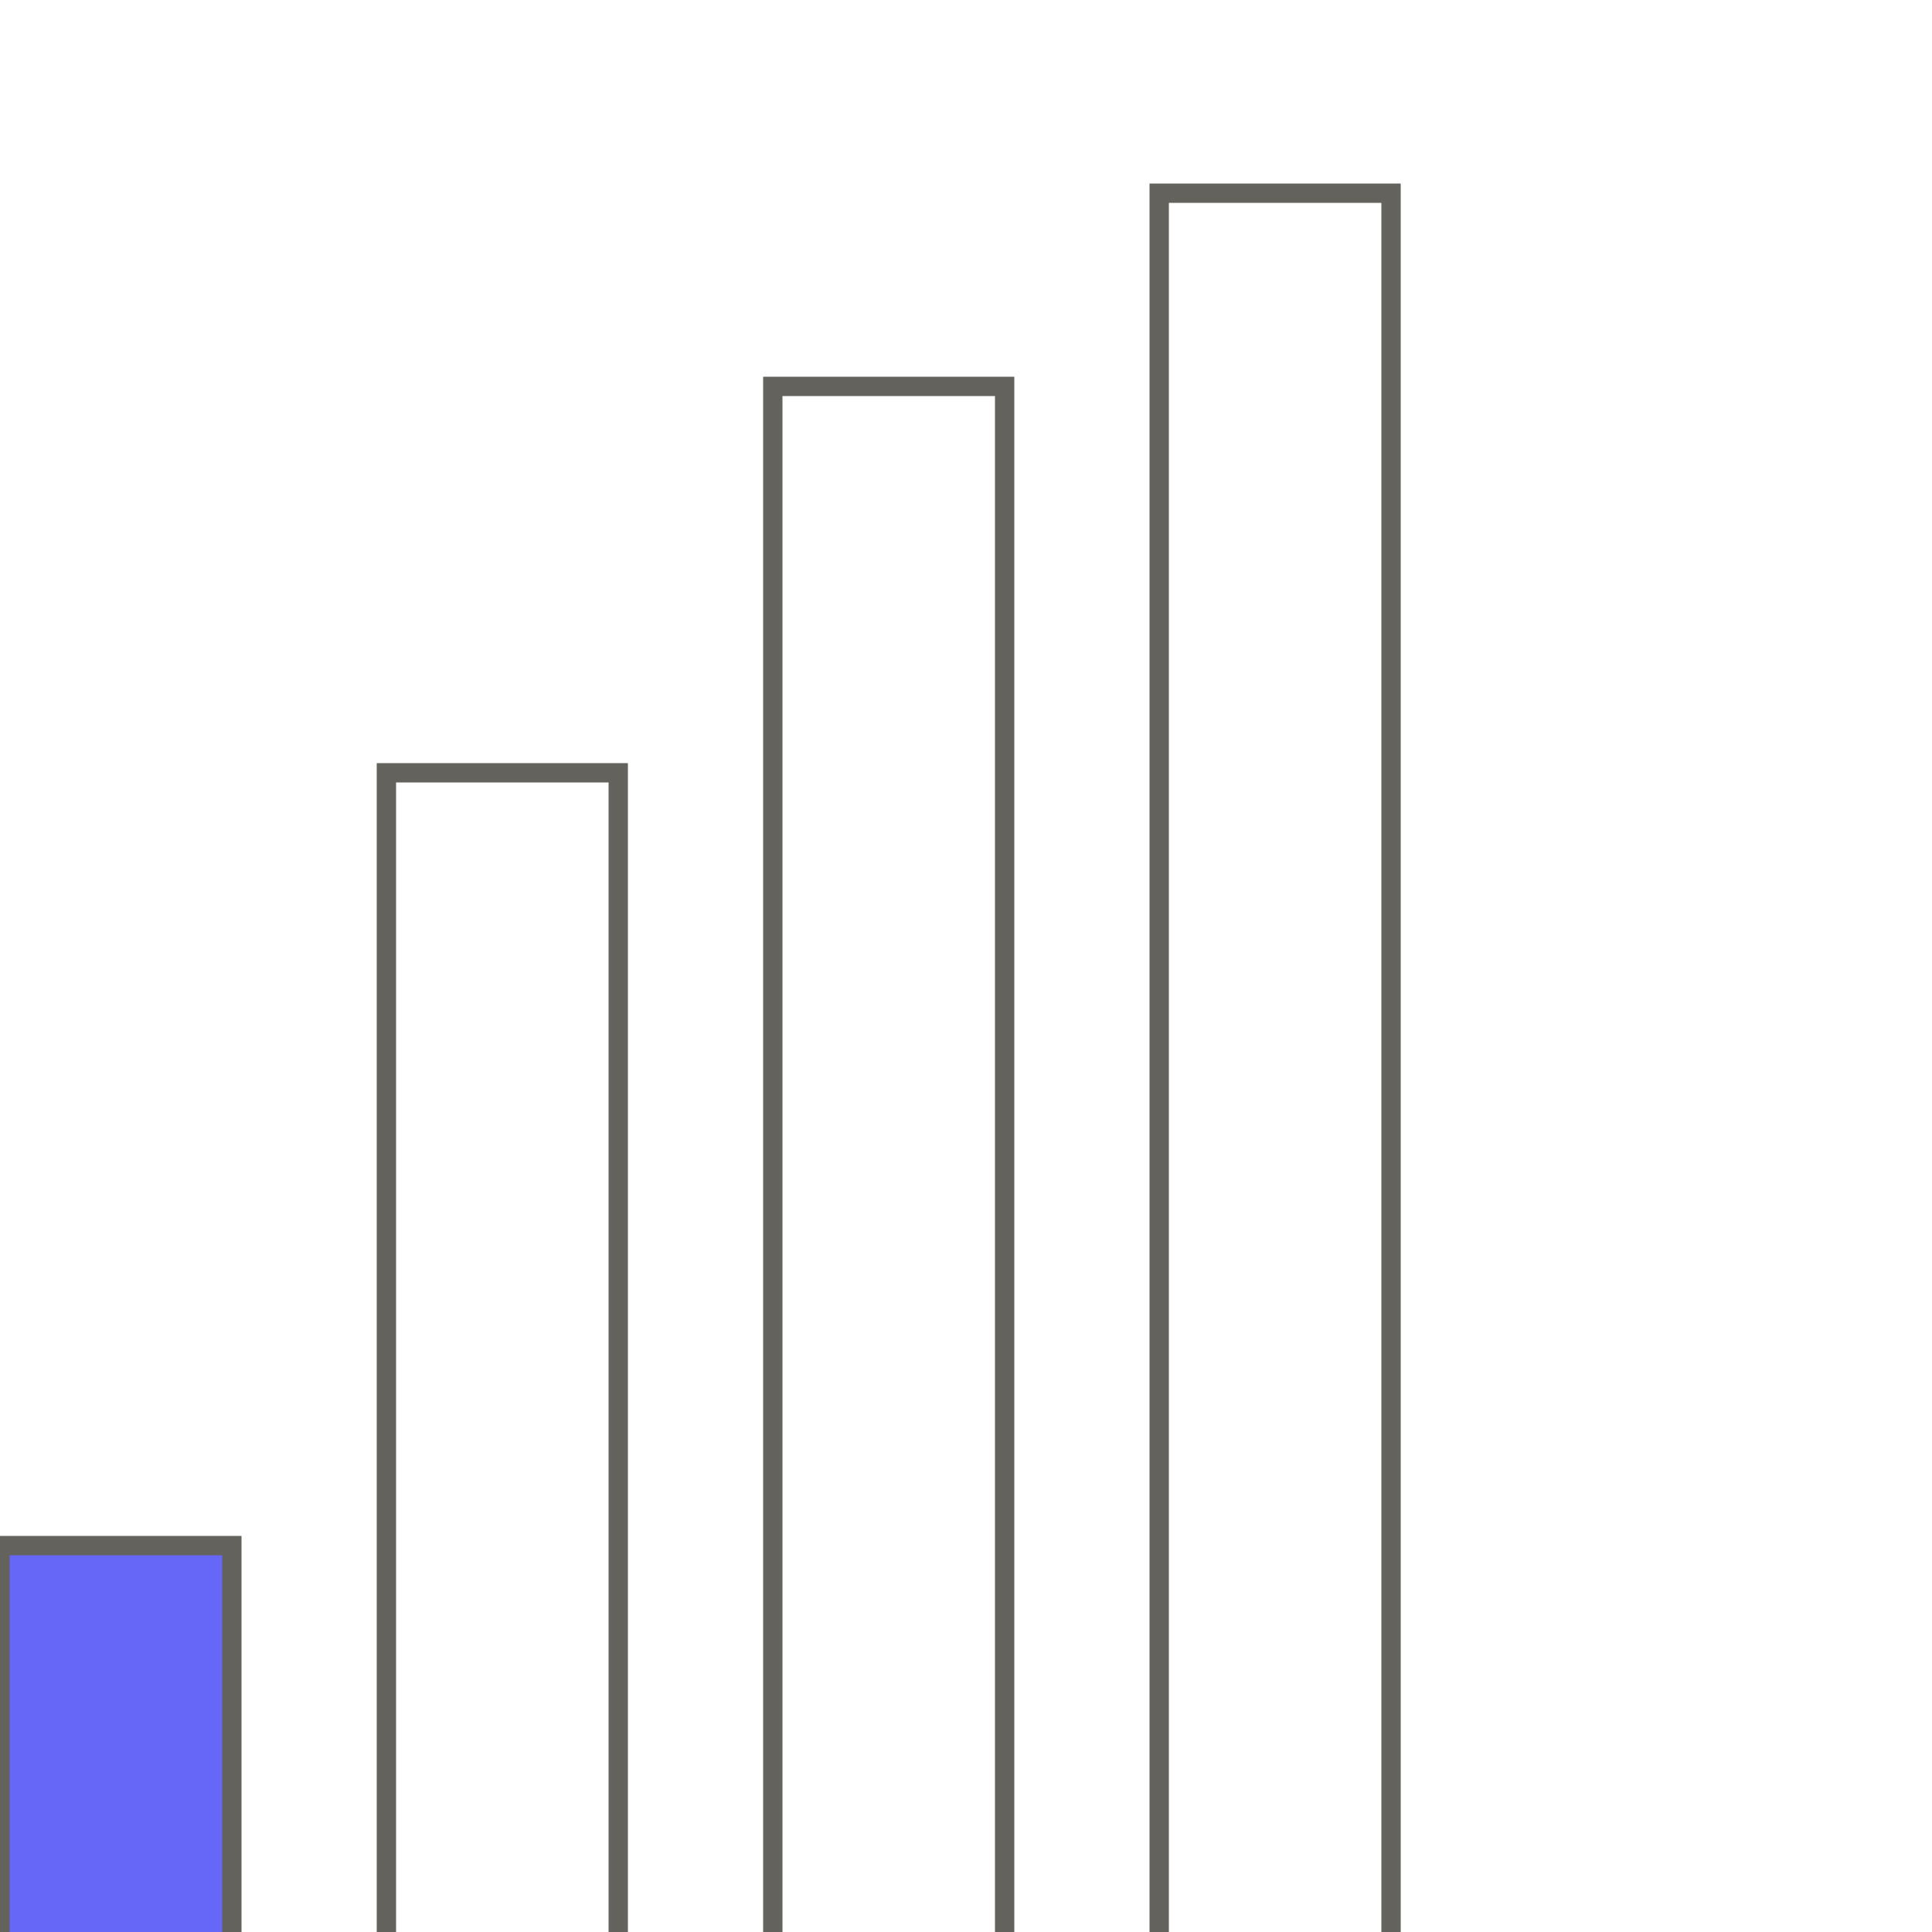 <svg width="100px" height="100px" xmlns="http://www.w3.org/2000/svg">
 <g id="Layer_1">
  <title>Layer 1</title>
  <rect id="svg_1" height="114" width="12" y="10" x="60" stroke="#63625c" fill="none"/>
  <rect id="svg_2" height="0" width="1" y="80" x="0" stroke="#63625c" fill="none"/>
  <rect stroke="#63625c" id="svg_3" height="42" width="12" y="80" x="0" fill="#6767f7"/>
  <rect stroke="#63625c" id="svg_4" height="74" width="12" y="40" x="20" fill="none"/>
  <rect stroke="#63625c" id="svg_5" height="95" width="12" y="20" x="40" fill="none"/>
 </g>
</svg>